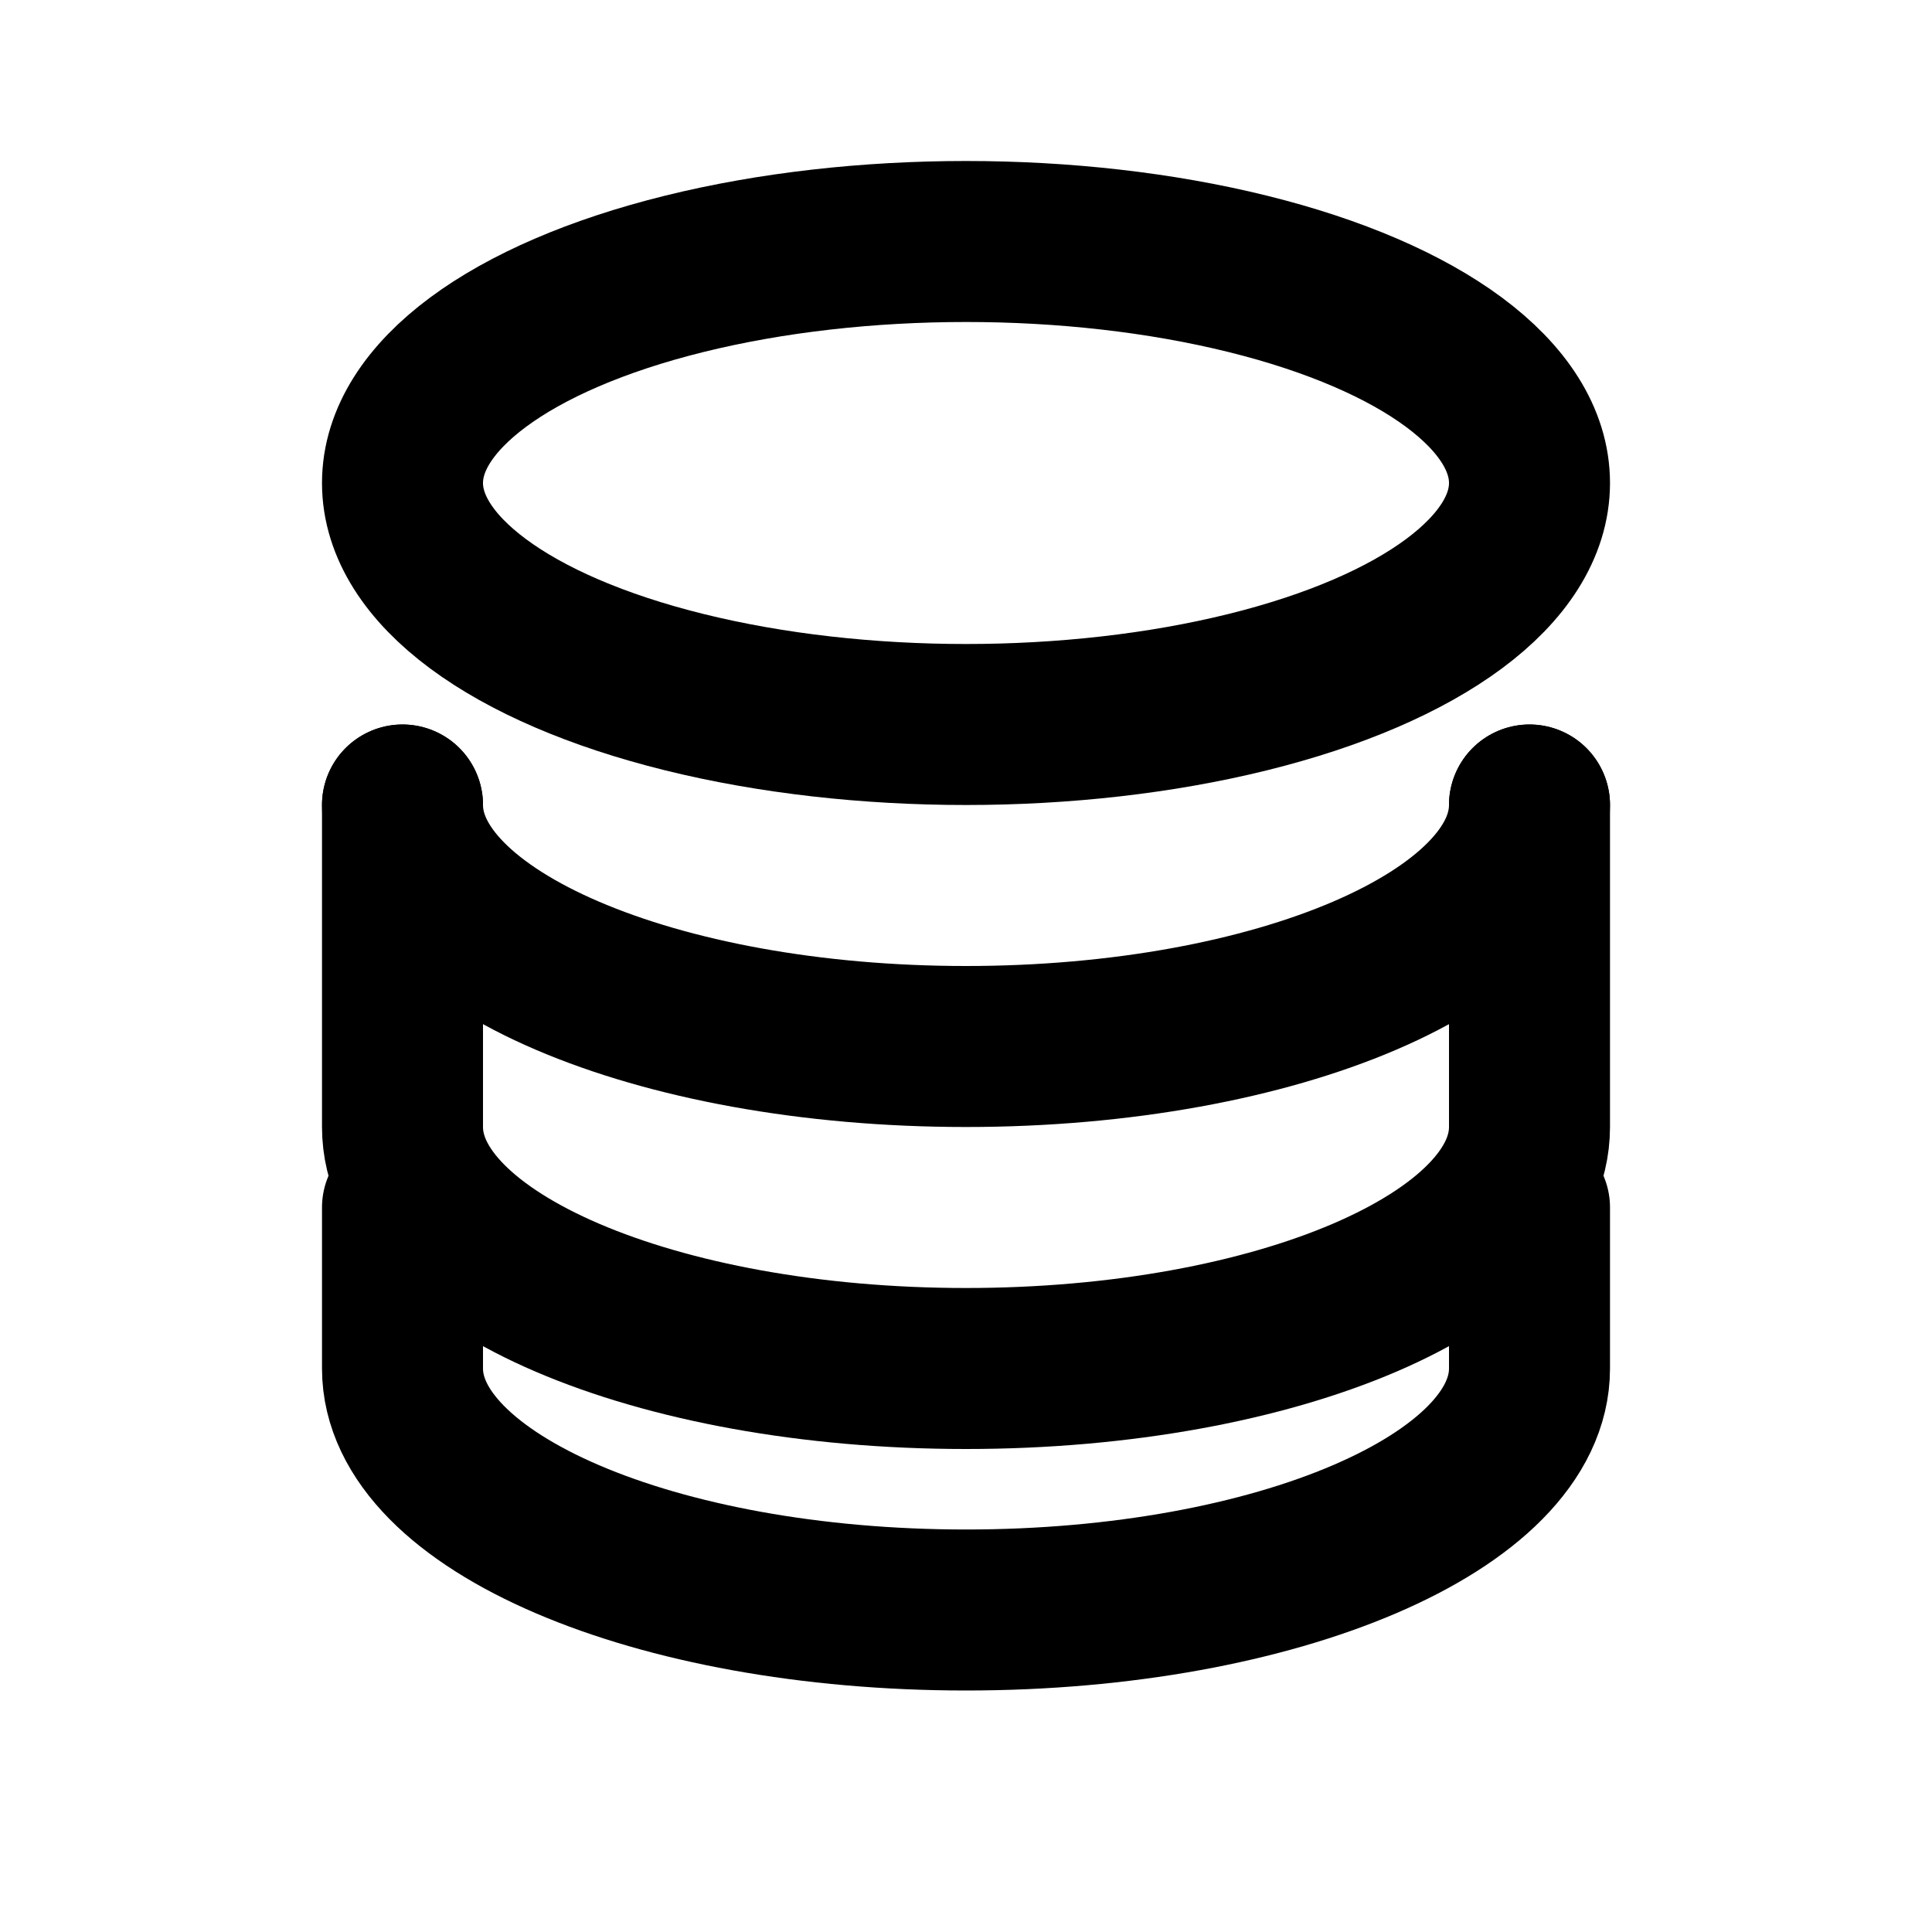<svg fill="none" stroke="currentColor" viewBox="0 0 24 24" xmlns="http://www.w3.org/2000/svg">
  <!-- Coin (top) -->
  <ellipse cx="12" cy="6" rx="7" ry="3" stroke-width="2" />
  <!-- Coin (middle) -->
  <path d="M5 10c0 1.657 3.134 3 7 3s7-1.343 7-3" stroke-width="2" stroke-linecap="round"/>
  <path d="M5 10v4c0 1.657 3.134 3 7 3s7-1.343 7-3v-4" stroke-width="2" stroke-linecap="round"/>
  <!-- Coin (bottom) -->
  <path d="M5 15v2c0 1.657 3.134 3 7 3s7-1.343 7-3v-2" stroke-width="2" stroke-linecap="round"/>
</svg>
